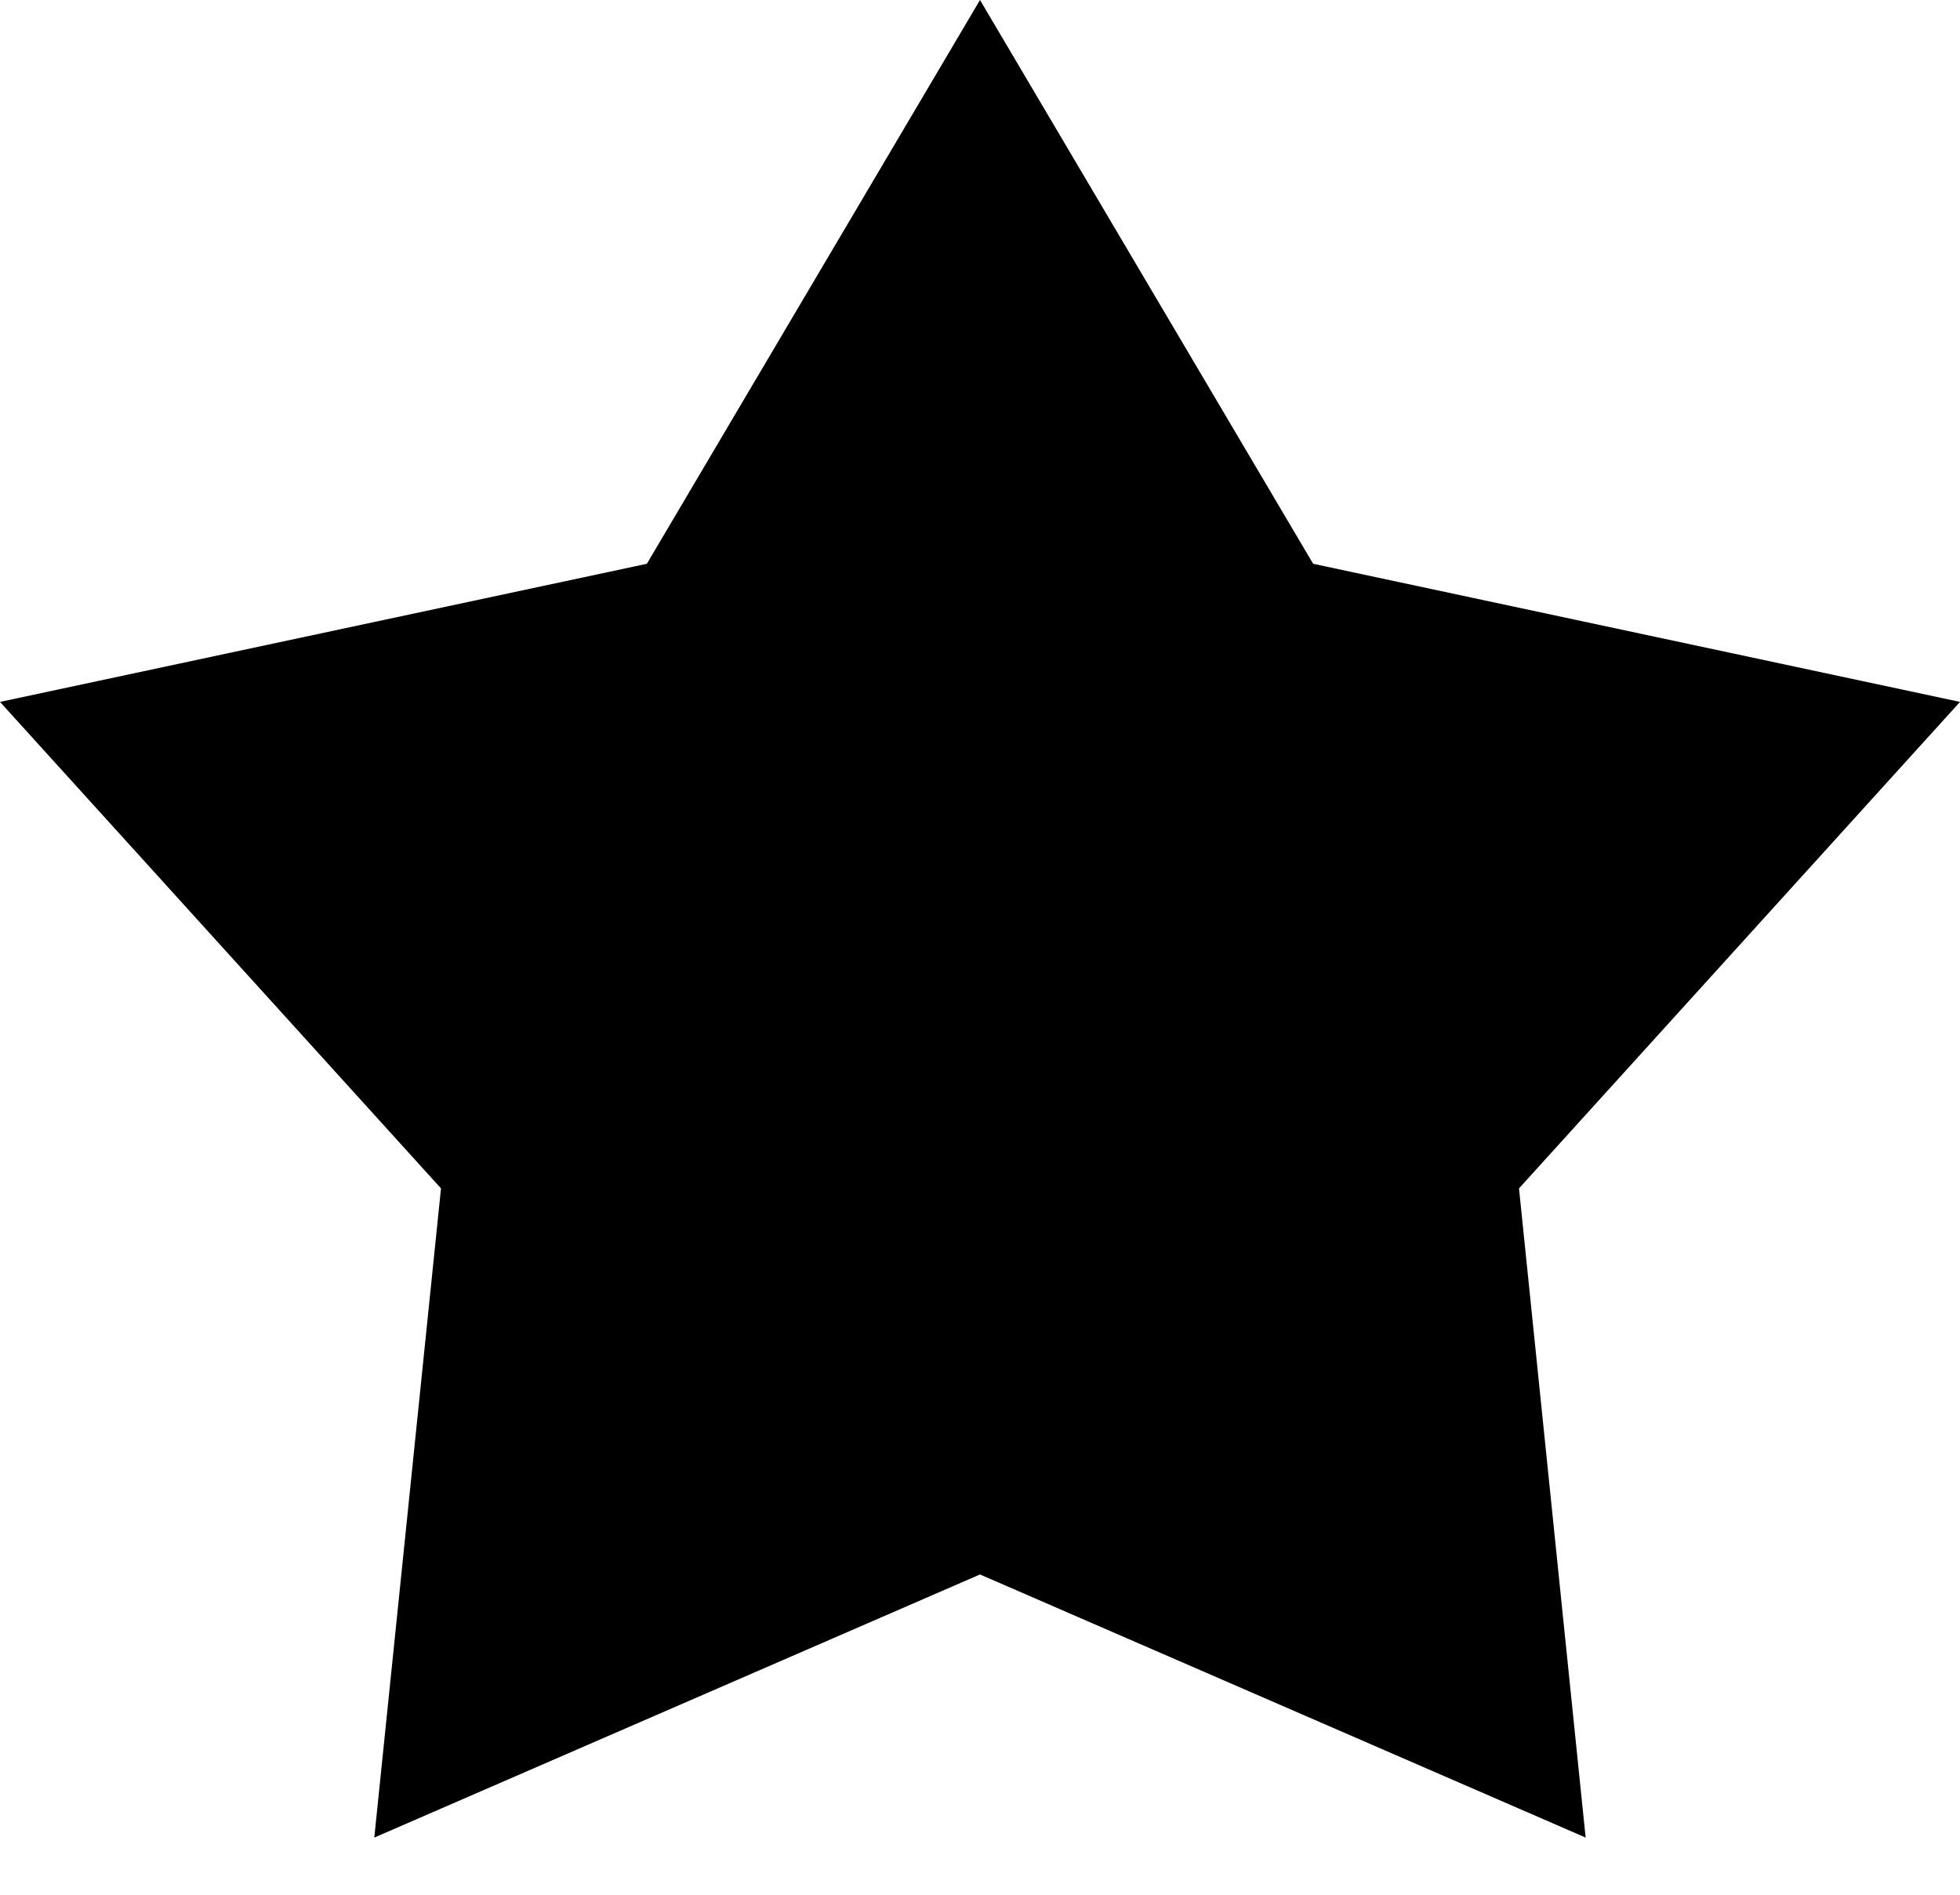 <svg width="30" height="29" viewBox="0 0 30 29" fill="none" xmlns="http://www.w3.org/2000/svg">
<path d="M15 0L20.099 8.629L30 10.743L23.25 18.189L24.27 28.125L15 24.098L5.729 28.125L6.75 18.189L0 10.743L9.901 8.629L15 0Z" fill="black"/>
</svg>
